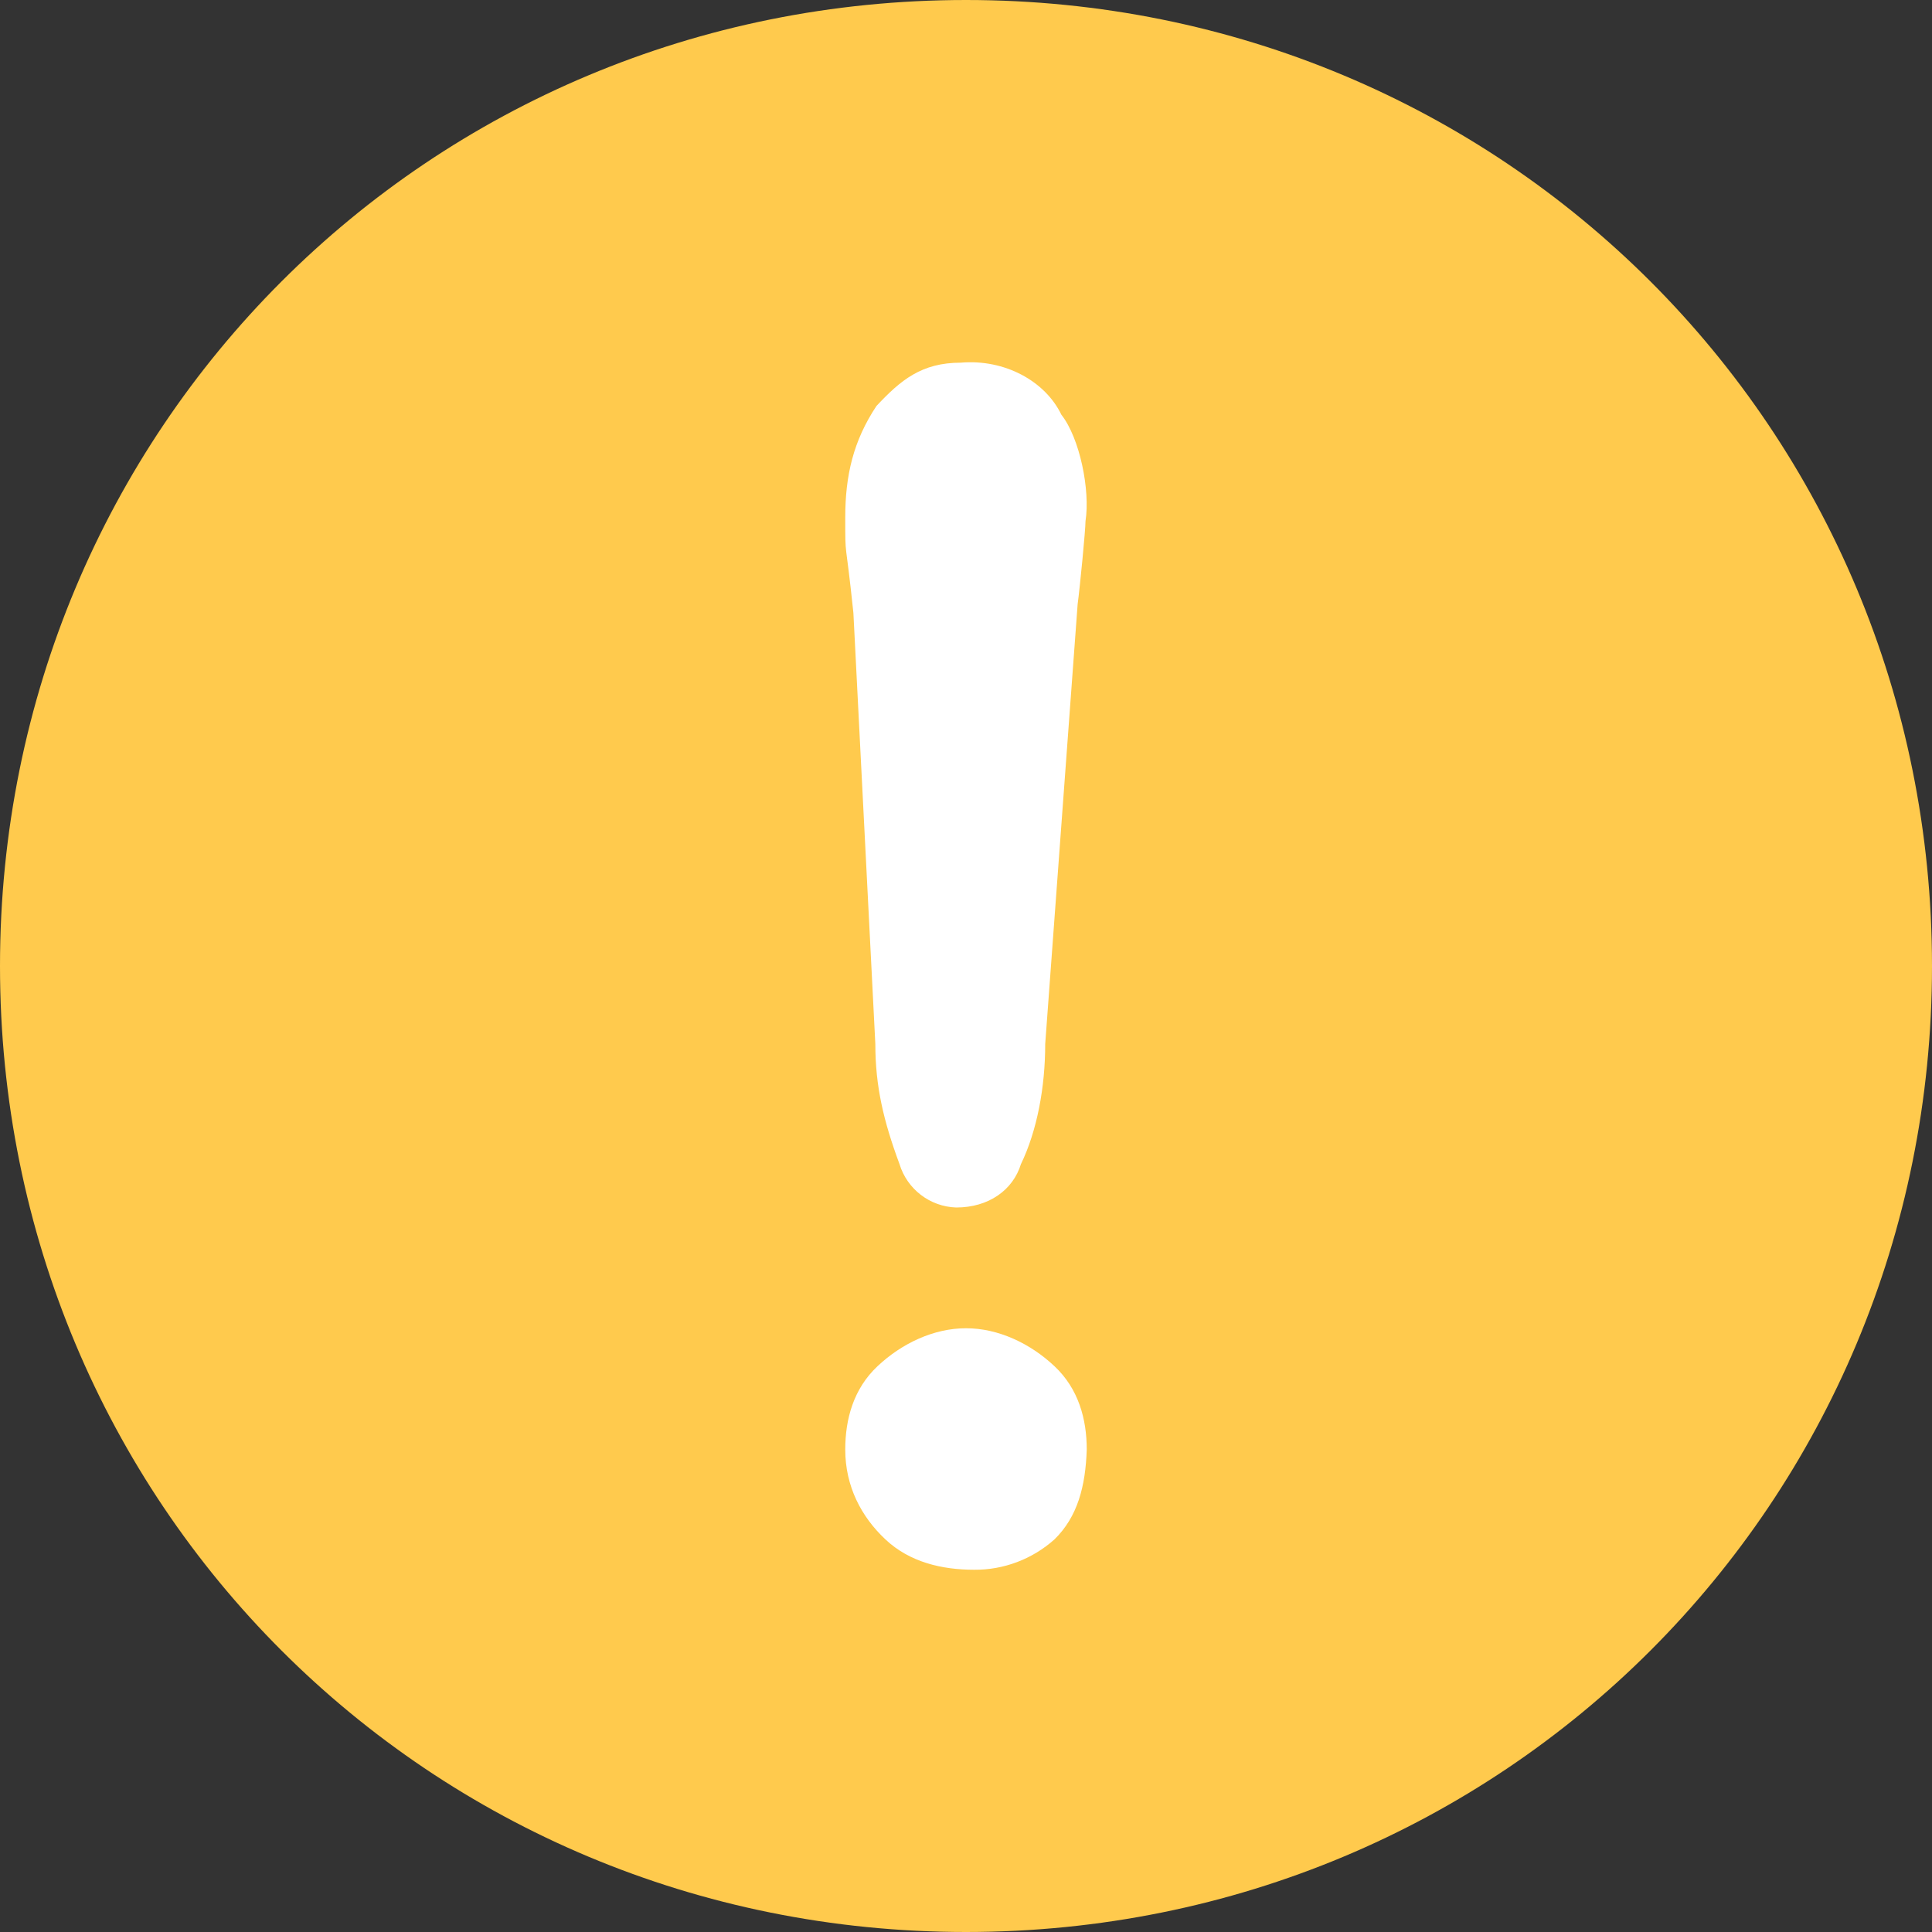 <?xml version="1.0" encoding="UTF-8"?>
<svg width="14px" height="14px" viewBox="0 0 14 14" version="1.1" xmlns="http://www.w3.org/2000/svg" xmlns:xlink="http://www.w3.org/1999/xlink">
    <rect x="0" y="0" width="14" height="14" fill="#333333" stroke="none"/>
    <!-- Generator: Sketch 52 (66869) - http://www.bohemiancoding.com/sketch -->
    <title>切片</title>
    <desc>Created with Sketch.</desc>
    <g id="Page-1" stroke="none" stroke-width="1" fill="none" fill-rule="evenodd">
        <g id="患者宣教创建1" transform="translate(-300, -145)">
            <g id="提示" transform="translate(300, 145)">
                <g>
                    <path d="M7,0 C3.106,0 0,3.106 0,7 C0,10.894 3.106,14 7,14 C10.894,14 14,10.894 14,7 C14,3.106 10.894,0 7,0 Z" id="路径" fill="#FFCA4D"></path>
                    <path d="M6.351,2.942 C6.527,2.754 6.678,2.628 6.963,2.628 C7.281,2.601 7.574,2.762 7.691,3.005 C7.825,3.175 7.901,3.553 7.866,3.776 C7.866,3.84 7.825,4.261 7.809,4.378 L7.574,7.565 C7.574,7.879 7.515,8.194 7.398,8.436 C7.34,8.624 7.164,8.75 6.929,8.75 C6.739,8.744 6.573,8.617 6.518,8.435 C6.402,8.122 6.343,7.871 6.343,7.565 L6.184,4.441 C6.125,3.875 6.125,4.064 6.125,3.75 C6.125,3.444 6.184,3.194 6.351,2.942 Z M7.641,11.155 C7.481,11.298 7.273,11.377 7.059,11.375 C6.825,11.375 6.591,11.32 6.416,11.155 C6.241,10.991 6.125,10.77 6.125,10.504 C6.125,10.285 6.184,10.064 6.359,9.9 C6.534,9.735 6.766,9.625 7,9.625 C7.234,9.625 7.466,9.735 7.641,9.9 C7.816,10.064 7.875,10.285 7.875,10.504 C7.866,10.77 7.809,10.991 7.641,11.155 Z" id="形状" fill="#FFFFFF" fill-rule="nonzero"></path>
                </g>
            </g>
        </g>
    </g>
</svg>